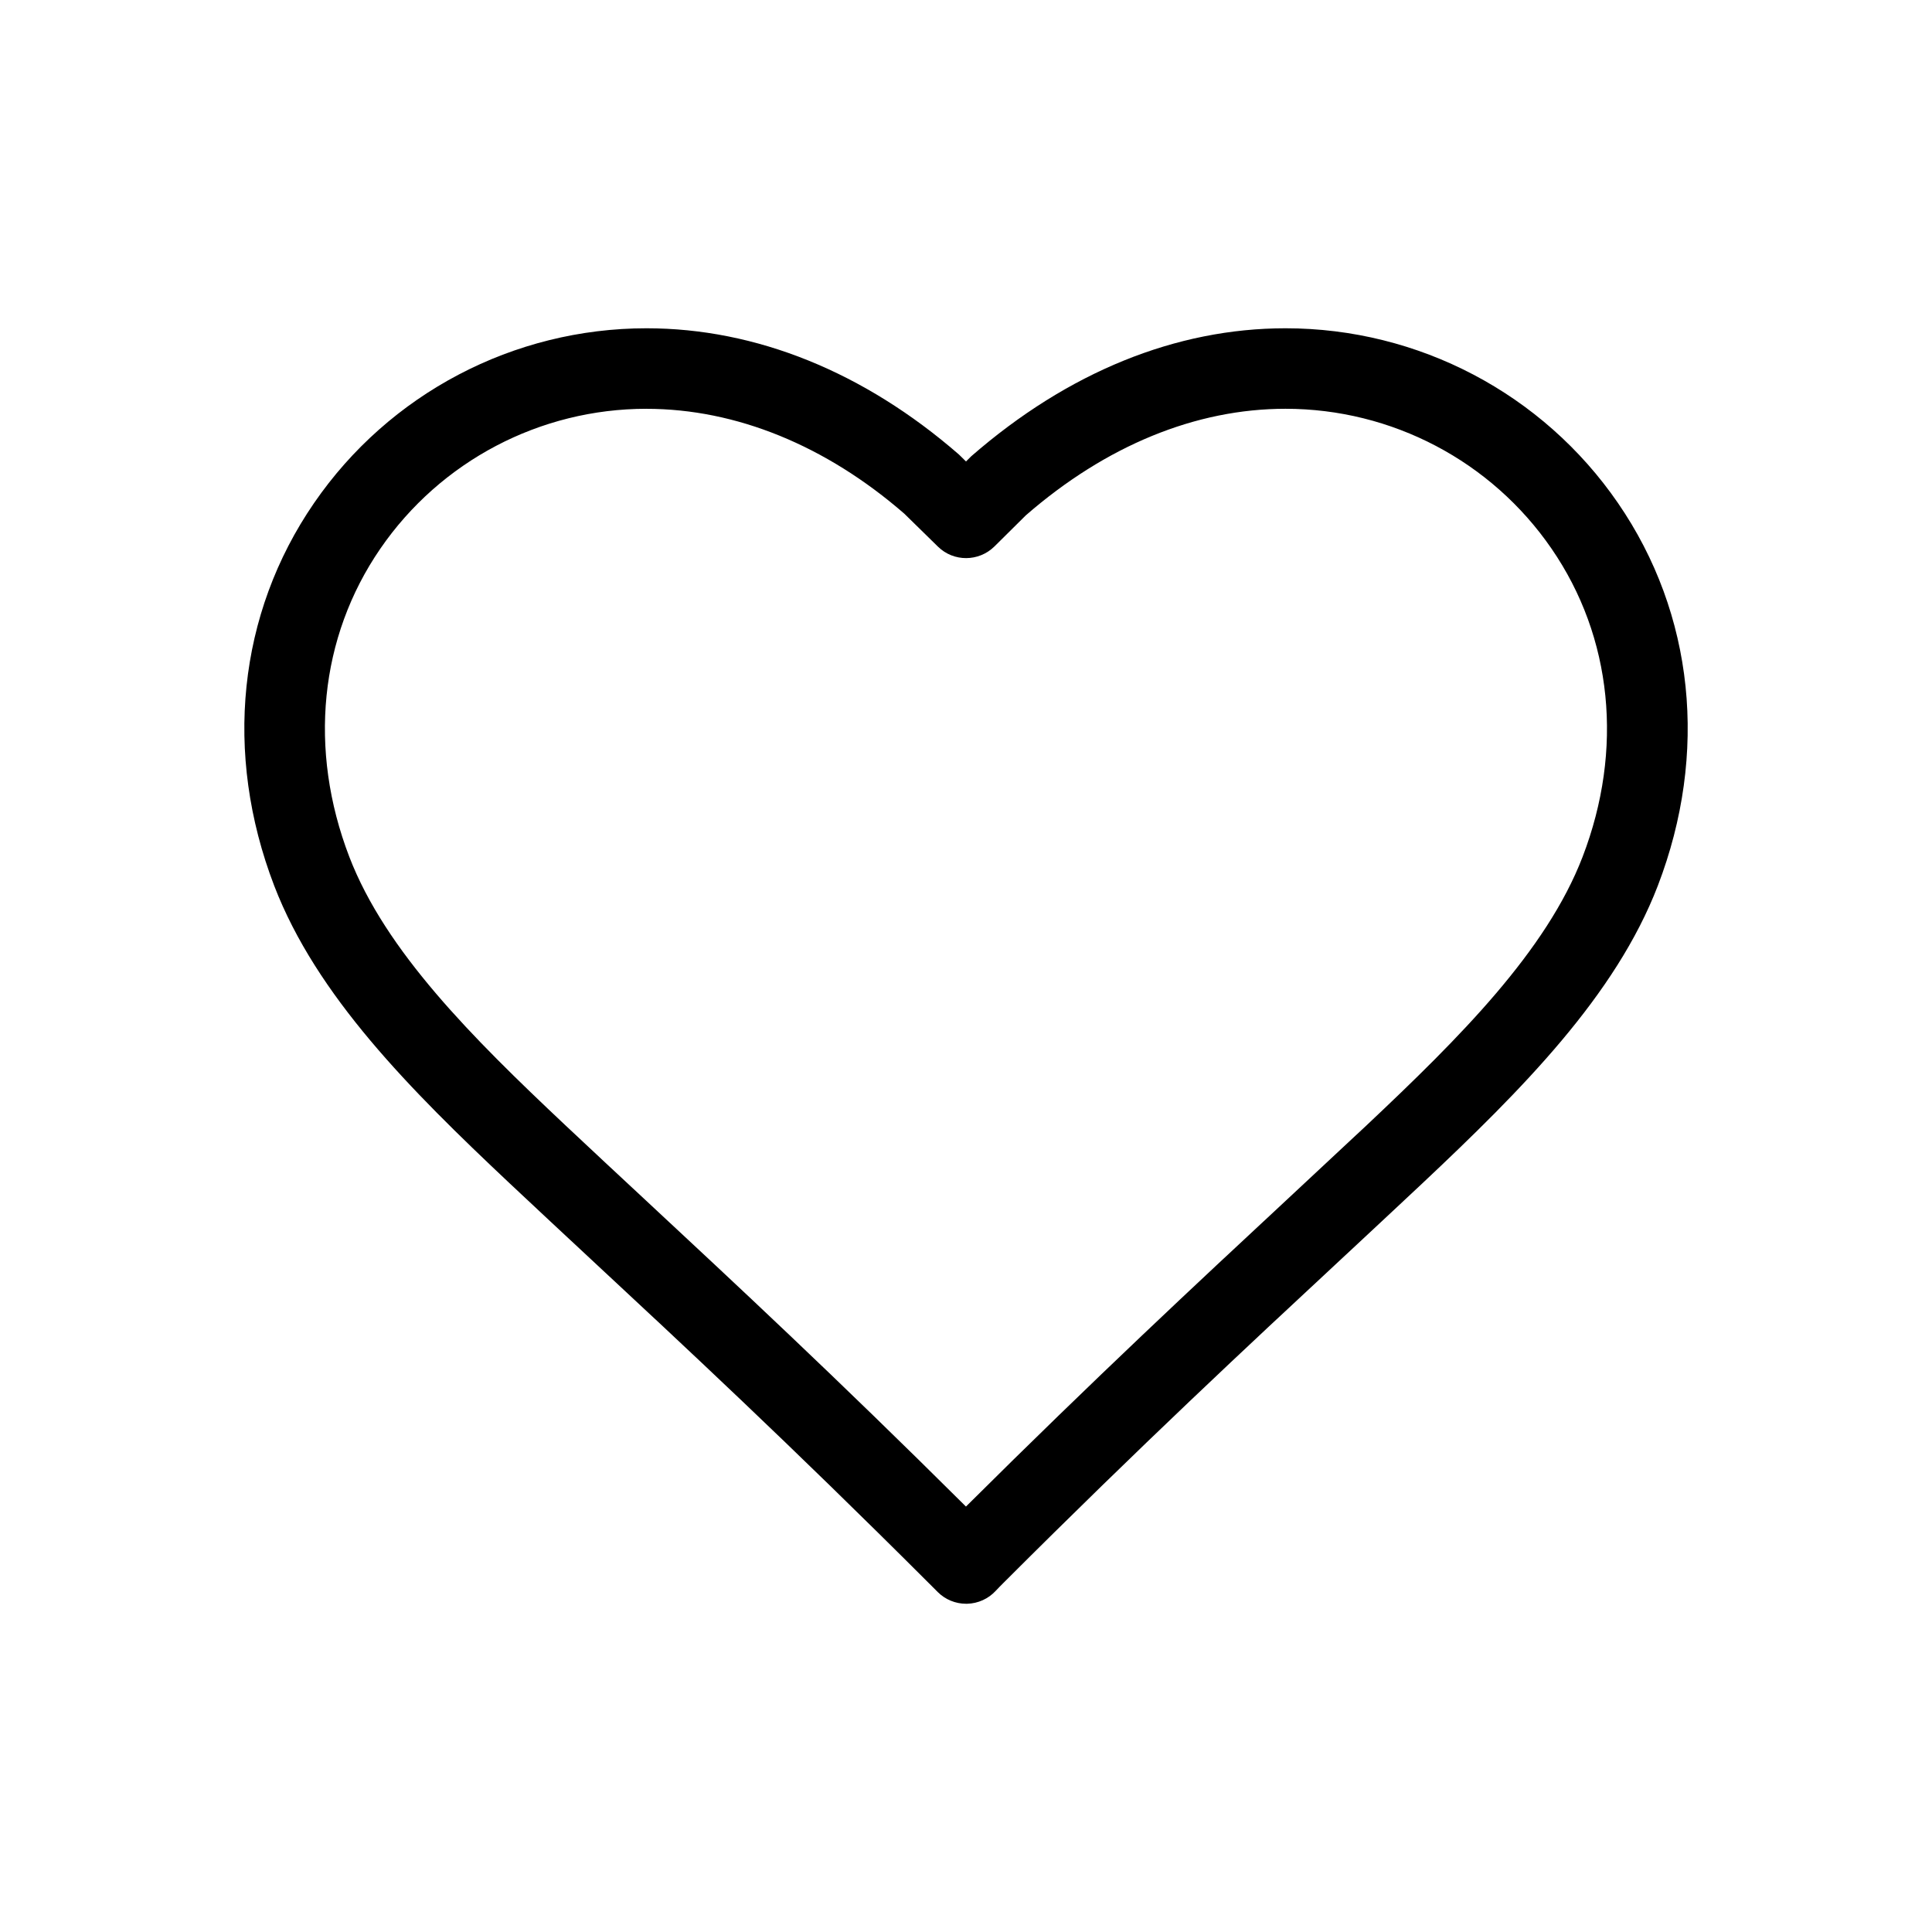 <svg enable-background="new 0 0 48 48" height="512" viewBox="0 0 48 48" width="512" xmlns="http://www.w3.org/2000/svg"><g id="_x34_3-Love"><g id="Layer_44"><g><path d="m24.003 39.845c-.264 0-.517-.104-.705-.291l-.23-.23c-3.455-3.452-6.069-5.883-8.375-8.028-.694-.646-1.364-1.27-2.026-1.892-2.486-2.34-4.803-4.666-5.854-7.397-1.263-3.291-.903-6.756.989-9.508 1.869-2.72 4.957-4.343 8.26-4.343 2.719 0 5.403 1.084 7.762 3.136l.176.173.131-.13c2.406-2.095 5.089-3.179 7.808-3.179 3.303 0 6.391 1.623 8.26 4.343 1.892 2.752 2.252 6.218.989 9.507-1.05 2.729-3.367 5.057-5.853 7.397-.662.622-1.331 1.244-2.022 1.888-2.308 2.146-4.924 4.579-8.38 8.033-.07.07-.128.128-.191.196-.184.201-.442.318-.714.325-.008 0-.016 0-.024 0zm-7.942-29.689c-2.645 0-5.116 1.299-6.612 3.476-1.513 2.201-1.793 4.992-.77 7.657.899 2.338 3.047 4.483 5.357 6.658.659.62 1.327 1.241 2.018 1.884 2.21 2.057 4.702 4.374 7.945 7.599 3.251-3.232 5.741-5.548 7.95-7.603.689-.642 1.355-1.262 2.015-1.88 2.309-2.176 4.457-4.322 5.355-6.659 1.023-2.664.742-5.455-.771-7.656-1.496-2.177-3.967-3.476-6.611-3.476-2.229 0-4.459.915-6.449 2.646l-.783.776c-.389.382-1.013.385-1.402.003l-.836-.819c-1.946-1.69-4.176-2.605-6.406-2.605z"/></g></g></g></svg>